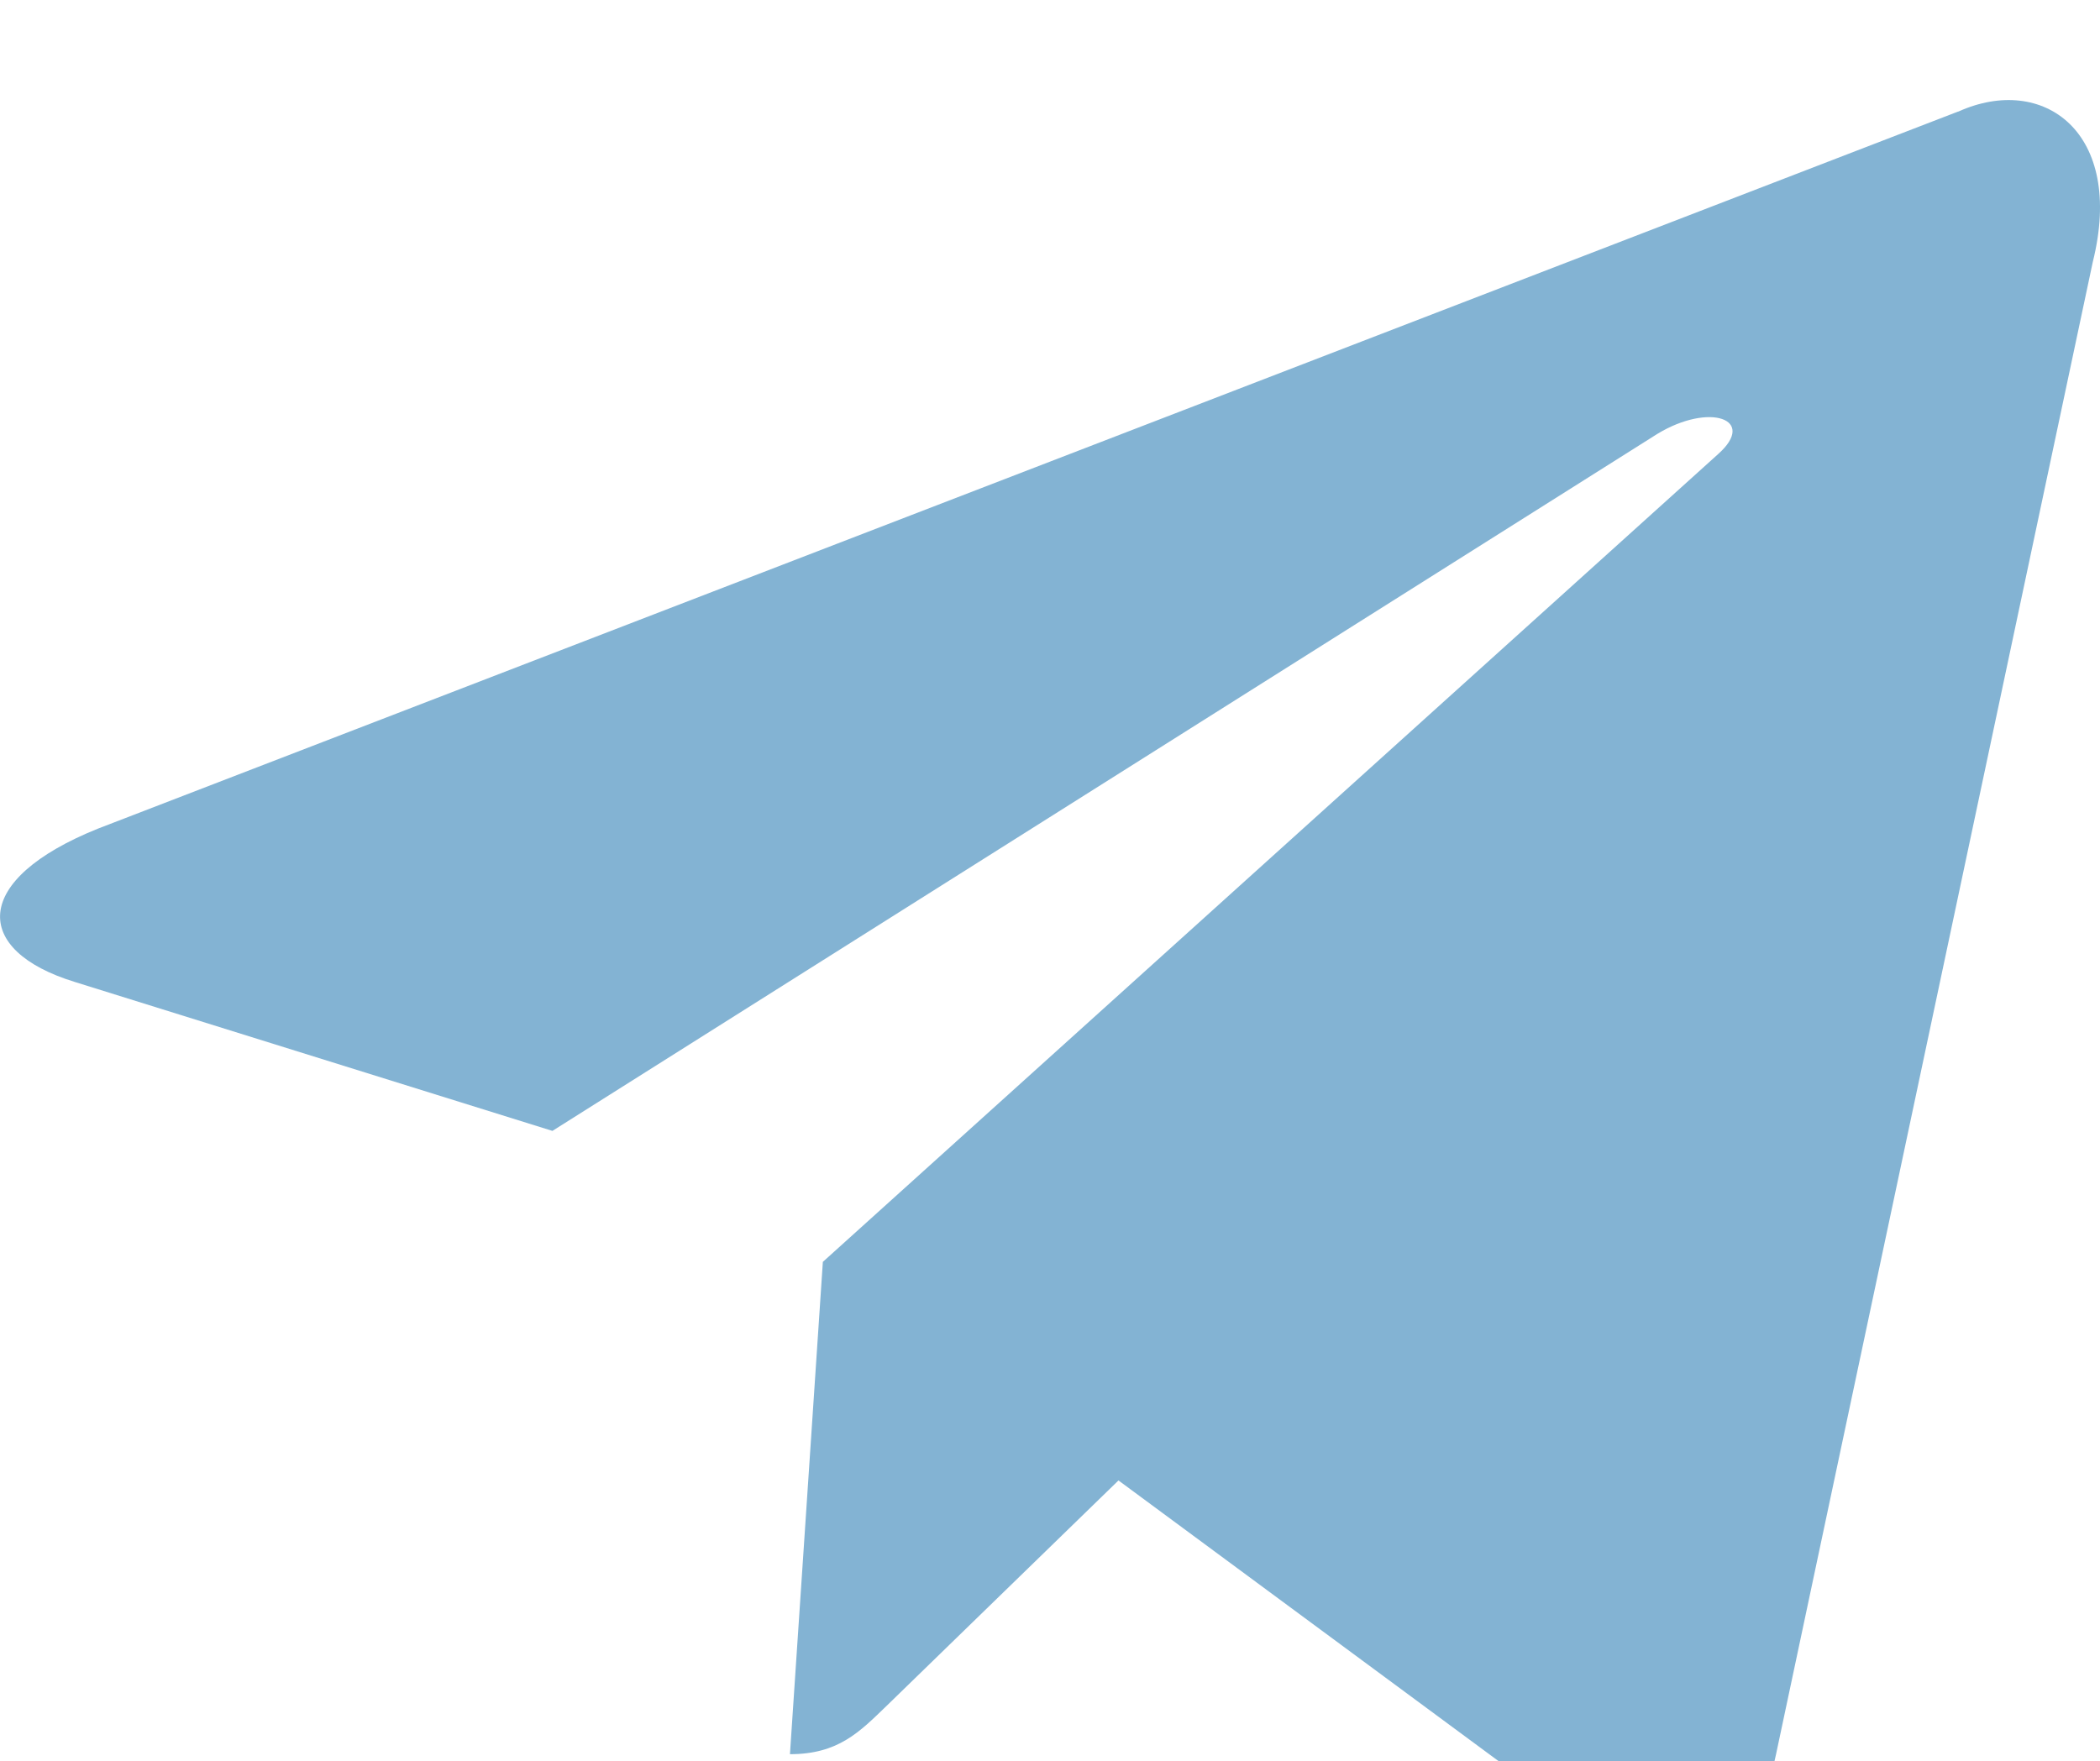 <svg width="18" height="15.1" fill="none" xmlns="http://www.w3.org/2000/svg"><path d="M16.785.956.841 7.104c-1.088.437-1.082 1.044-.2 1.315l4.094 1.277L14.206 3.72c.448-.272.857-.126.521.173l-7.674 6.926H7.051l.002.001-.282 4.22c.414 0 .596-.19.828-.414l1.988-1.933 4.136 3.055c.763.42 1.31.204 1.5-.706l2.715-12.795c.278-1.114-.425-1.619-1.153-1.29Z" fill="#83B3D3"/></svg>
